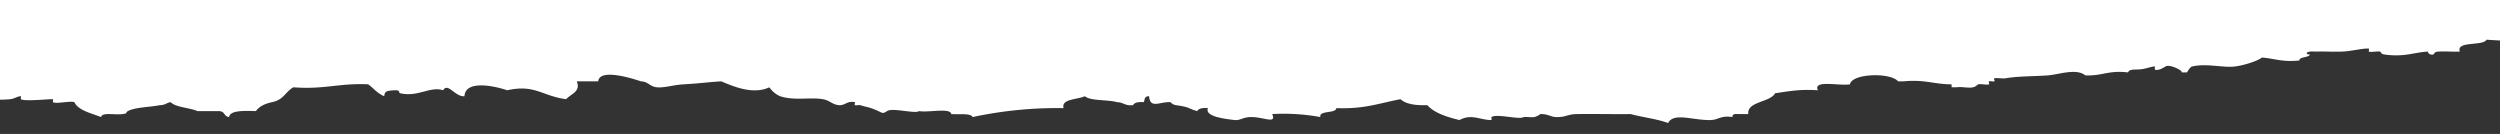 <svg id="elements" xmlns="http://www.w3.org/2000/svg" viewBox="0 0 840 45"><rect x="0" y="0" width="840" height="45" fill="#333333" stroke="none"/><defs><style>.cls-1{fill:#fff;}</style></defs><title>rip-course-projectscarousel</title><path class="cls-1" d="M840,0V13.6c-1.46-.06-3-.15-4.5-.27-1.3,2.28-10.25.3-9,4-2.37.1-4.82-.14-7.18,0-1.72.1-1.28.94-1.8,1-1.72.19-1.67-1-1.8-1-4.68.27-7.91,1.91-14.38,1-1.83-.25-.87-.77-1.79-1-.65-.17-3.17.29-3.6,0-.1-.07.11-1,0-1-2.11-.16-5.62.86-9,1-3,.13-6-.1-9,0-3.21-.29-3.68.95-1.8,1-.44,1.09-3.57.68-3.59,2-5.83.58-8.36-.68-12.58-1-1,.93-5.4,2.53-9,3-3.92.53-9.63-1.14-14.38,0-.82.2-1.42,1.5-1.8,2h-1.79c.57-.61-4.11-2.89-5.4-2-.11.08-2.58,1.7-3.59,1-.09-.06.09-1,0-1-1.07-.05-3.26.93-5.39,1s-3.22,0-3.6,1c-6.77-.77-8.59,1.23-14.37,1-3-2.5-9-.26-12.58,0-5,.36-9.94.22-14.38,1-.62.11-3.22-.25-3.59,0s.3.85,0,1-1.5-.17-1.8,0,.28.91,0,1c-.87.3-2.65-.22-3.59,0-.34.08-.75.77-1.8,1-1.55.35-3.79-.28-5.39,0h-1.8v-1c-5.92,0-8.94-1.69-16.17-1h-1.8c-2.56-3.06-15.58-2.68-16.17,1-3.71.61-12.49-1.62-10.79,2-6.17-.44-10.07.4-14.37,1-1.64,3.11-9.54,2.71-9,7h-3.59c-1.53-.19-1.7.39-1.8,1-3.77-.61-4.73.93-7.19,1-6,.18-12.47-2.68-14.37,1-3.58-1.35-8.56-1.91-12.58-3-7,.07-12.65-.1-18,0-3.2,0-3.82,1.14-7.19,1-1.65-.06-2.72-1.13-5.39-1,.57,0-1.21.92-1.8,1-1.13.16-2.45-.12-3.59,0-1.42,1-8.95-1.25-10.79,0-.08.06.07,1,0,1-3.76.05-6.62-2.22-10.78,0-4.63-1.1-8.64-2.54-10.78-5-4.47.15-7.46-.52-9-2-6.78,1.23-11.95,3.37-21.56,3-.2,1.9-5.94.69-5.39,3a68.33,68.33,0,0,0-16.18-1c1.55,3.54-2.89.92-7.19,1-2.5,0-3.57,1.2-5.39,1-5.22-.57-10-1.53-9-4-2.09-.17-3.2.22-3.6,1-3.24-.88-2.17-1.31-7.18-2a3,3,0,0,1-1.8-1c-3.53-.25-6.85,2.4-7.19-2-1.75,0-1.39,1.23-1.8,2-2.09-.17-3.2.22-3.59,1-2.91.28-3.09-.95-5.39-1-3.15-.92-9-.35-10.78-2-2.68,1.18-8,.87-7.19,4a135.72,135.72,0,0,0-30.55,3c-.56-1.36-4.5-.83-7.19-1-.22-2.22-7.62-.43-10.78-1-1.42,1-8.95-1.25-10.79,0s-1.35.39-5.39-1c-1.19-.42-2.32-.55-3.59-1-.37-.13-1.5.17-1.8,0s.2-1,0-1c-2.76-.54-3.21,1.17-5.39,1s-3.07-1.61-5.39-2c-4.48-.76-9.36.6-14.38-1a8.61,8.61,0,0,1-3.59-3c-5.65,2.65-12.46-.47-16.18-2-5.2.33-5.92.59-12.57,1-3.81.24-6.47,1.23-9,1s-2.8-1.88-5.39-2c-2.36-.78-13.89-4.58-14.38,0h-7.19c1.43,3.48-2,4.24-3.59,6-8.17-1.1-10.49-5.07-19.77-3-5.31-1.76-14.11-3.25-14.38,2-3.16.28-5.56-4.74-7.18-2-4.23-1.46-8.57,2.4-14.38,1-.79-.19.21-1.09-1.8-1-3,.13-3.44.41-3.59,2-2.43-1-3.59-2.69-5.39-4-9.8-.45-14.77,1.8-25.16,1-2.69,1.51-3.22,4.23-7.19,5-2.59.56-4.38,1.56-5.39,3-4.46-.15-8.72-.19-9,2-1.95-.25-1.21-2-3.59-2H66.35c-2.69-1.18-7.35-1.25-9-3-1.46.19-1.79,1-3.6,1-3.42.69-8.41.69-10.78,2-1.1.62.23.74-1.8,1-2.73.35-6.94-.69-7.18,1-3.59-1.34-7.8-2.34-9-5-1.48-.52-6,.67-7.19,0-.12-.07.13-1,0-1-1.11-.11-9.57.83-10.78,0-.08,0,.07-1,0-1-1.2,0-2.1.85-3.6,1A32.1,32.1,0,0,1,0,33.49V0Z"/></svg>